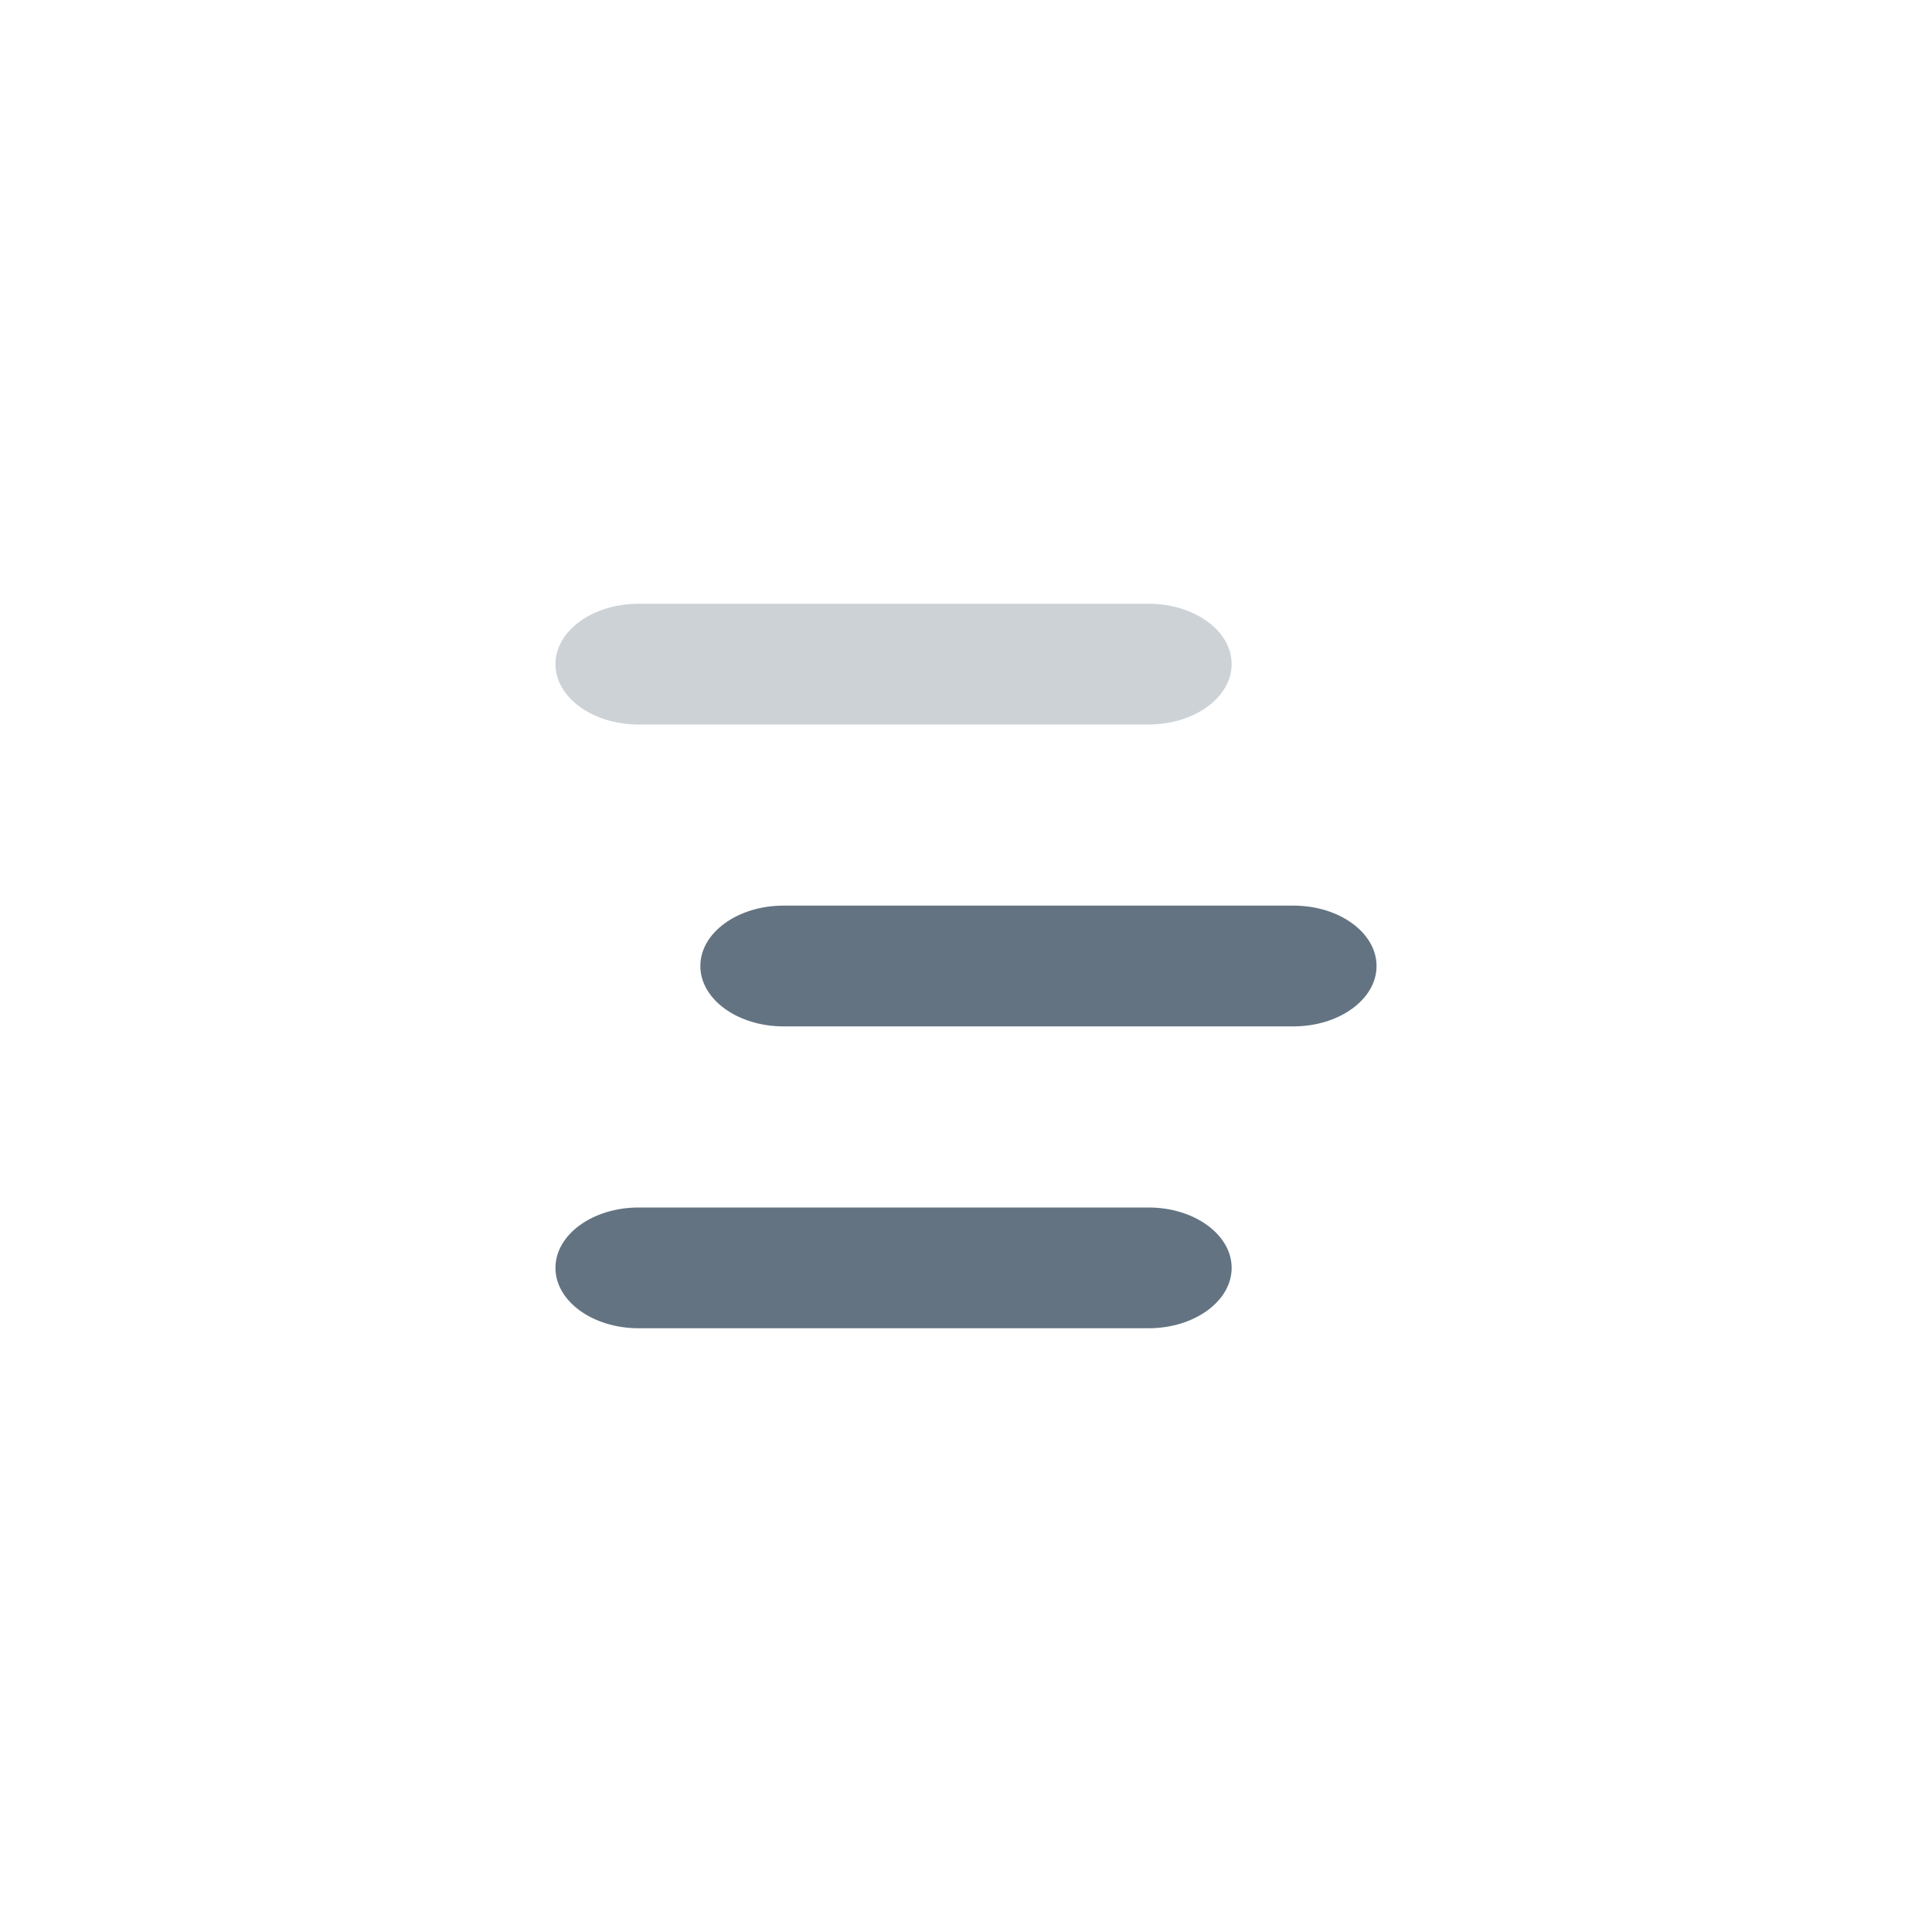 <svg width="40" height="40" viewBox="0 0 40 40" fill="none" xmlns="http://www.w3.org/2000/svg">
<path opacity="0.32" d="M23.78 12.5H13.22C12.272 12.5 11.5 13.061 11.5 13.75C11.5 14.439 12.272 15 13.22 15H23.78C24.728 15 25.5 14.439 25.5 13.75C25.5 13.06 24.728 12.5 23.78 12.5Z" fill="#637381"/>
<path d="M26.78 18.75H16.22C15.272 18.75 14.5 19.311 14.5 20C14.5 20.689 15.272 21.25 16.22 21.25H26.78C27.728 21.25 28.5 20.689 28.5 20C28.5 19.311 27.728 18.75 26.78 18.75Z" fill="#637381"/>
<path d="M23.78 25H13.22C12.272 25 11.5 25.561 11.5 26.25C11.5 26.939 12.272 27.5 13.22 27.5H23.78C24.728 27.5 25.5 26.939 25.5 26.25C25.5 25.561 24.728 25 23.78 25Z" fill="#637381"/>
</svg>
